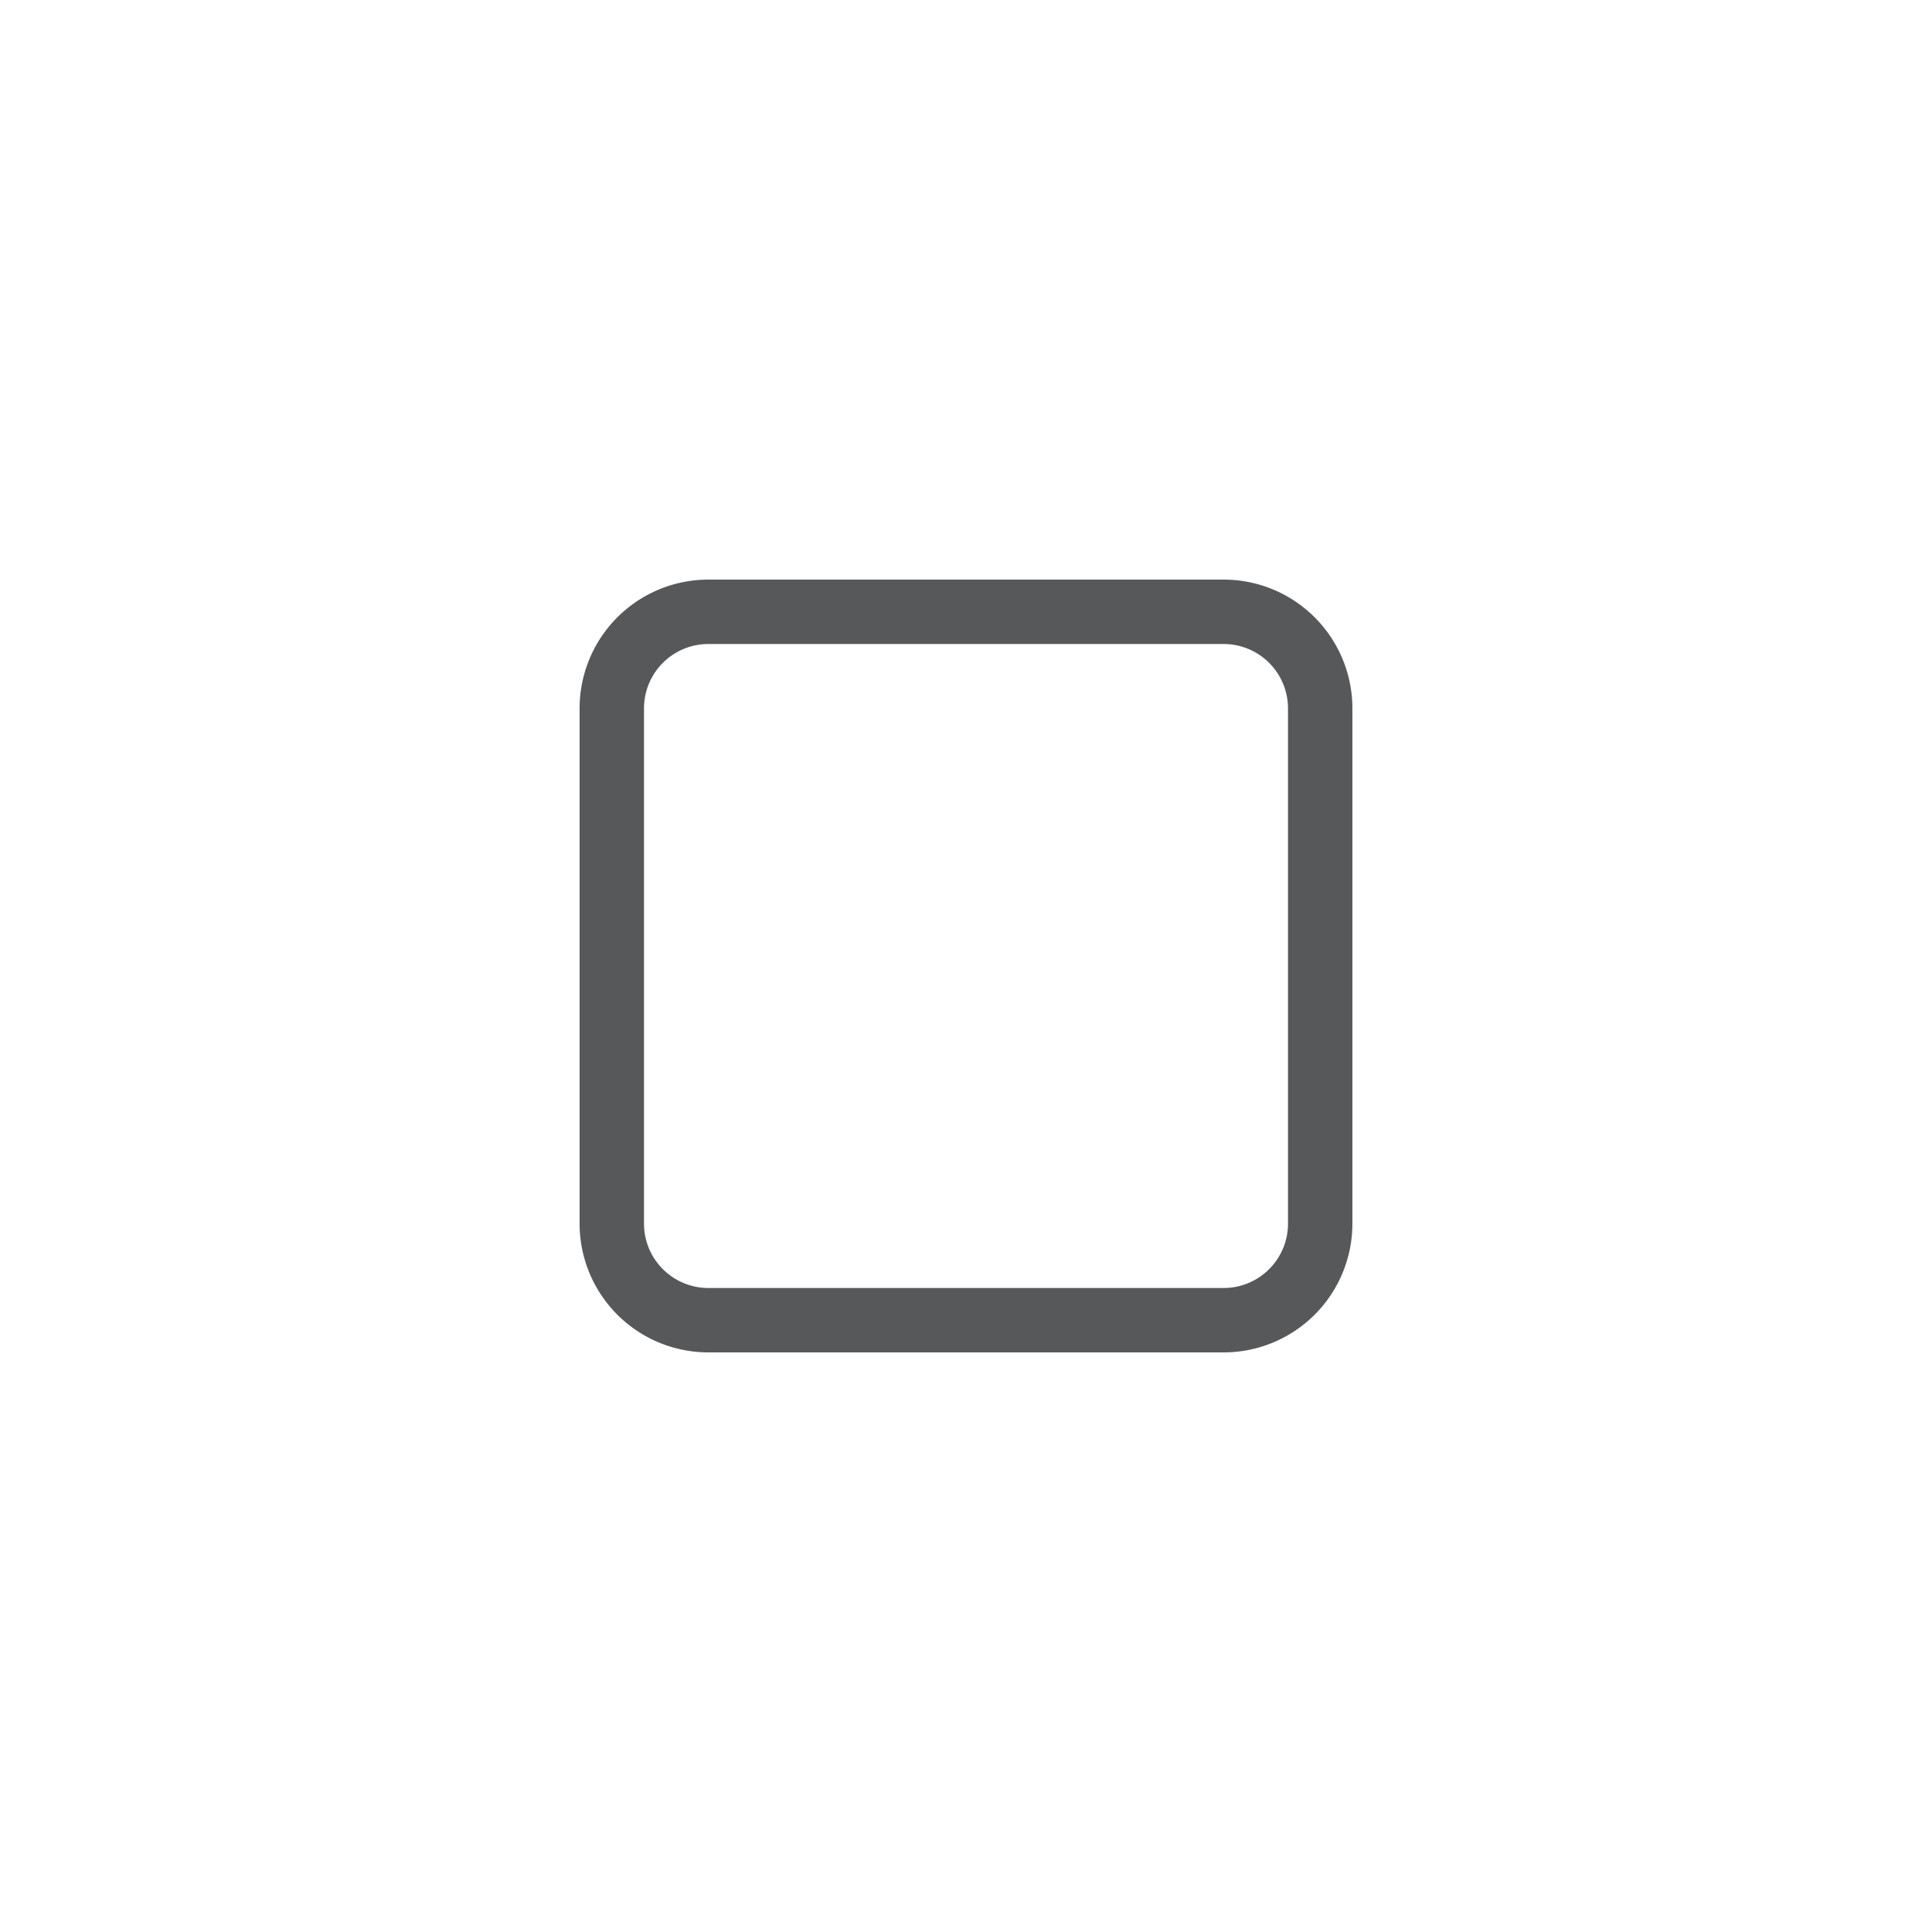 <svg xmlns="http://www.w3.org/2000/svg" viewBox="0 0 30 30"><defs><style>.cls-1{fill:#1f2022;opacity:0.75;}</style></defs><g id="普通状态-黑"><path id="最大化" class="cls-1" d="M19,10a1,1,0,0,1,1,1v8a1,1,0,0,1-1,1H11a1,1,0,0,1-1-1V11a1,1,0,0,1,1-1h8m0-1H11a2,2,0,0,0-2,2v8a2,2,0,0,0,2,2h8a2,2,0,0,0,2-2V11a2,2,0,0,0-2-2Z"/></g></svg>